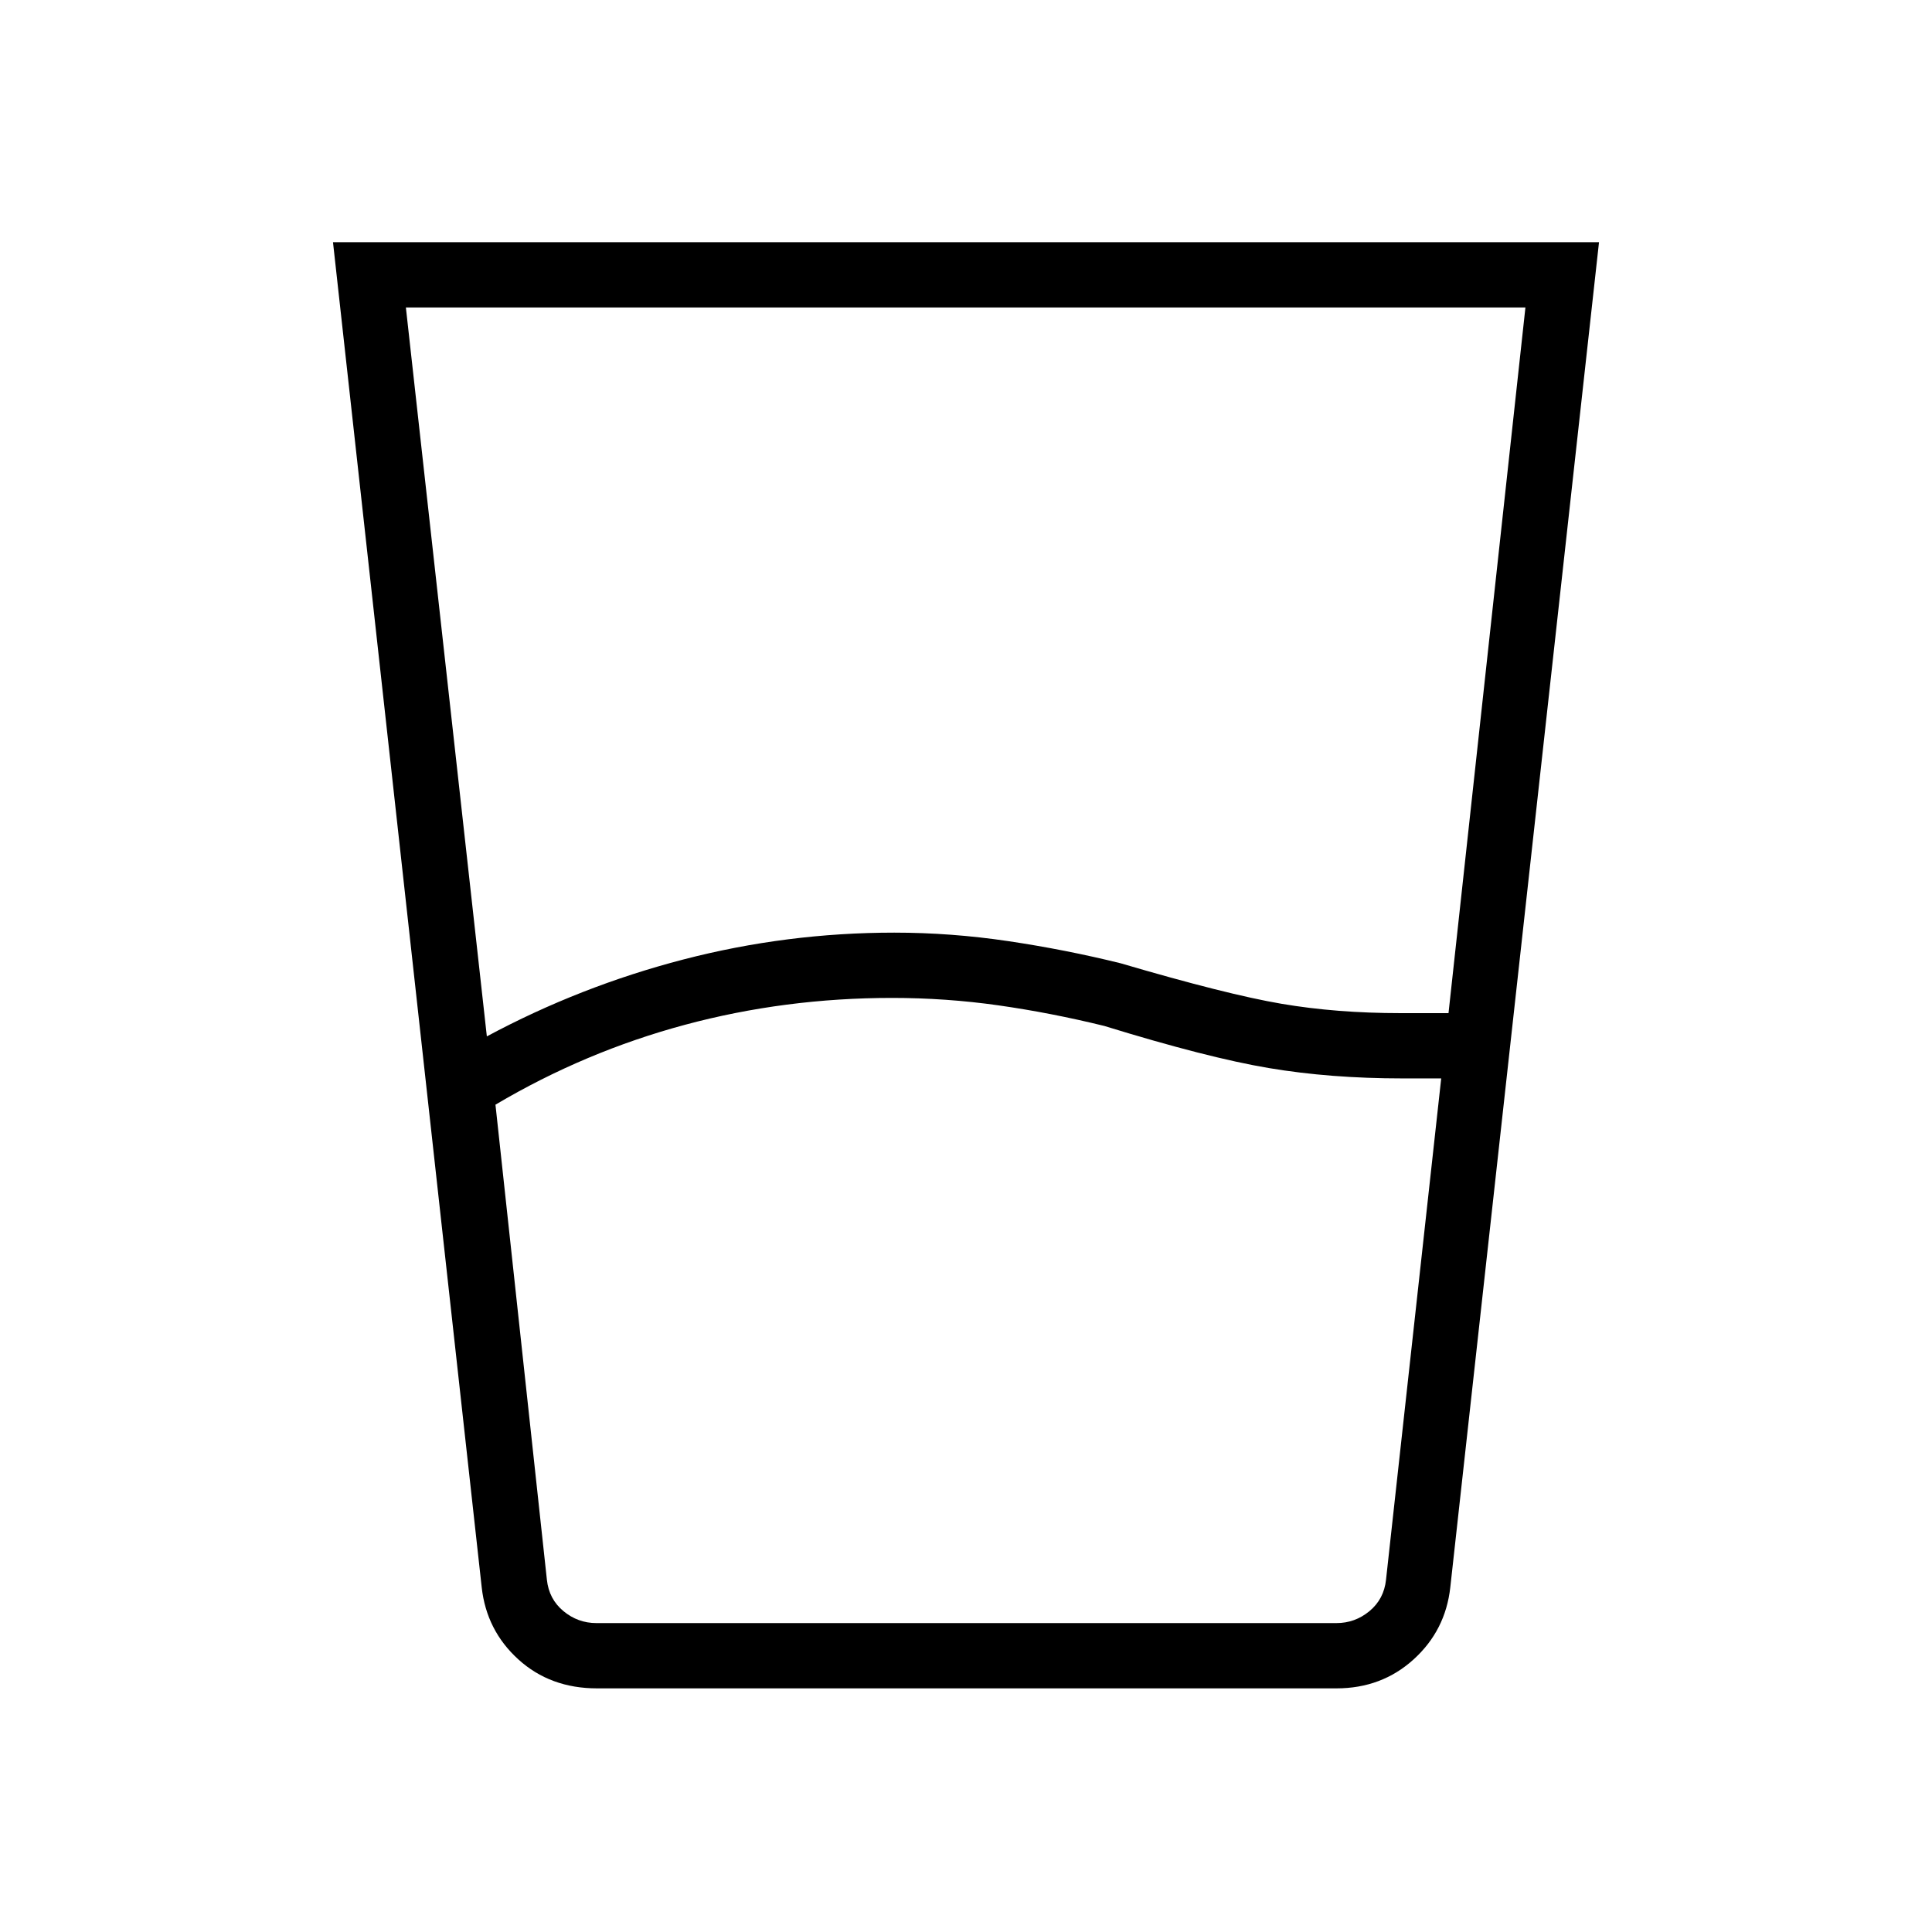 <svg xmlns="http://www.w3.org/2000/svg" height="40" viewBox="0 96 960 960" width="40"><path d="m246.192 644.91 25.554 236.052q1.025 9.615 8.205 15.577 7.179 5.961 16.41 5.961H664.09q9.231 0 16.41-5.961 7.18-5.962 8.205-15.577l27.423-249.103H697q-35.922 0-66.493-5.141-30.571-5.141-81.802-20.936-26.628-6.538-52.622-10.231-25.993-3.692-52.852-3.692-53.18 0-102.846 13.346-49.667 13.346-94.193 39.705Zm-4.282-33.936q46.385-24.897 97.703-38.224 51.318-13.327 104.737-13.327 28.278 0 56.708 4.231 28.429 4.231 55.801 11 52.662 15.487 79.967 20.128T696 599.423h23.757l38.218-350.641H201.679l40.231 362.192Zm54.718 323.962q-23.209 0-39.051-14.377-15.843-14.378-18.218-35.815l-73.898-668.398h629.078l-73.898 668.398q-2.378 21.437-18.241 35.815-15.864 14.377-38.31 14.377H296.628ZM271.795 902.5h416.756H271.795Z"/></svg>